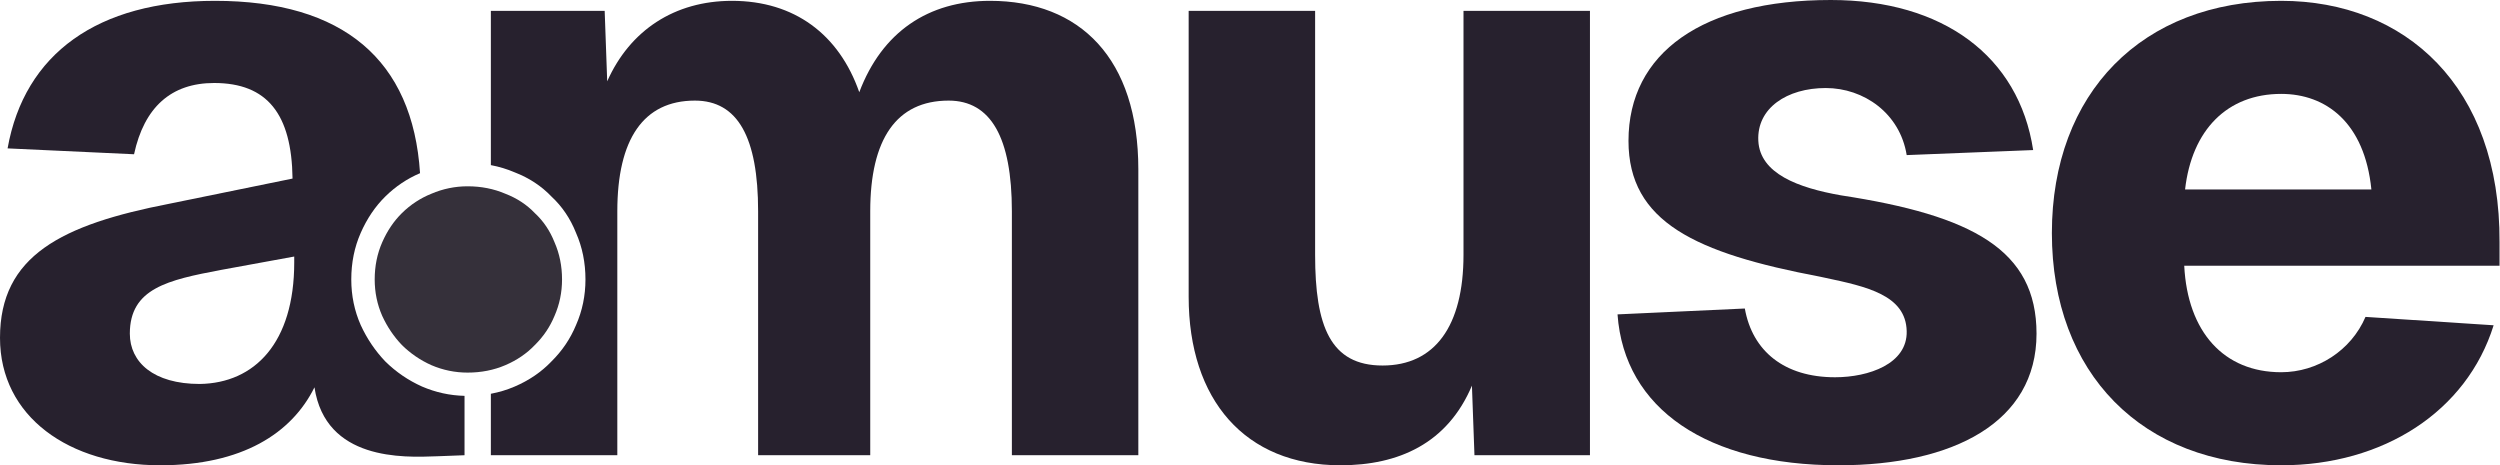 <svg width="1397" height="260" viewBox="0 0 1397 260" fill="none" xmlns="http://www.w3.org/2000/svg">
<path d="M1020.24 49.189C1041.44 49.189 1061.69 63.243 1065.46 86.667L1136.13 83.856C1128.12 31.387 1085.72 0 1023.06 0C951.456 0 909.999 29.514 909.999 78.703C909.999 124.144 947.687 141.477 1016.94 154.595L1019.9 155.226C1042.9 160.122 1065.01 164.83 1065.46 185.045C1065.93 203.315 1044.26 210.811 1025.42 210.811C997.153 210.811 979.251 196.288 975.011 172.396L903.875 175.676C907.644 228.613 954.283 260 1027.3 260C1091.37 260 1138.01 236.108 1138.01 186.45C1138.01 139.604 1102.21 120.396 1028.72 109.153C1004.69 104.937 983.491 96.973 982.549 78.703C981.607 60.432 998.567 49.189 1020.24 49.189Z" fill="#27212E"/>
<path fill-rule="evenodd" clip-rule="evenodd" d="M120.131 0.468C54.648 0.468 13.662 29.982 4.24 82.919L74.906 86.198C80.559 59.964 95.634 46.378 119.66 46.378C149.34 46.378 163.002 63.712 163.473 99.784L94.692 113.838C34.391 125.55 0 142.883 0 188.793C0 232.829 38.63 260 89.51 260C135.207 260 163.002 242.198 175.722 216.432C181.923 257.397 225.192 255.703 244.046 254.965C245.244 254.918 246.344 254.875 247.329 254.847L259.578 254.378V221.201C251.366 221.001 243.463 219.273 235.87 216.016C228.131 212.546 221.271 207.861 215.291 201.962C209.662 196.063 205.089 189.296 201.571 181.662C198.054 173.68 196.295 165.178 196.295 156.156C196.295 146.787 198.054 138.111 201.571 130.13C205.089 122.149 209.662 115.382 215.291 109.83C220.974 104.224 227.45 99.872 234.721 96.773C230.636 33.491 191.778 0.468 120.131 0.468ZM111.652 214.559C85.741 214.559 72.55 202.378 72.55 186.45C72.55 161.153 93.75 156.468 123.429 150.847L164.415 143.351V146.631C164.415 191.604 142.273 214.09 111.652 214.559Z" fill="#27212E"/>
<path d="M274.293 220.04C278.915 219.174 283.345 217.833 287.582 216.016C295.673 212.546 302.532 207.861 308.161 201.962C314.141 196.063 318.714 189.296 321.88 181.662C325.398 173.68 327.157 165.178 327.157 156.156C327.157 146.787 325.398 138.111 321.88 130.13C318.714 122.149 314.141 115.382 308.161 109.83C302.532 103.931 295.673 99.419 287.582 96.296C283.345 94.479 278.915 93.138 274.293 92.272V6.09H337.892L339.305 45.441C352.025 16.865 376.993 0.468 409.028 0.468C443.89 0.468 468.858 19.207 480.165 51.532C492.885 17.802 518.795 0.468 553.186 0.468C603.594 0.468 636.1 32.793 636.1 94.631V254.378H565.435V118.054C565.435 76.829 553.657 56.216 530.102 56.216C500.894 56.216 486.289 77.766 486.289 118.054V254.378H423.633V118.054C423.633 76.829 412.326 56.216 388.3 56.216C359.562 56.216 344.958 77.766 344.958 118.054V254.378H274.293V220.04Z" fill="#27212E"/>
<path d="M888.468 254.378H823.927L822.514 215.495C808.852 247.82 781.528 260 749.022 260C695.787 260 664.223 223.459 664.223 165.838V6.09H734.888V142.414C734.888 182.234 743.368 204.252 772.577 204.252C801.785 204.252 817.803 182.234 817.803 142.414V6.09H888.468V254.378Z" fill="#27212E"/>
<path fill-rule="evenodd" clip-rule="evenodd" d="M1146.59 130.234C1146.59 52 1196.99 0.468 1274.73 0.468C1343.98 0.468 1397.21 48.252 1396.74 135.387V148.505H1220.55C1222.43 185.514 1242.69 208 1274.73 208C1294.98 208 1313.83 195.82 1321.84 177.081L1393.44 181.766C1378.37 230.018 1331.73 260 1274.73 260C1196.99 260 1146.59 208.468 1146.59 130.234ZM1221.02 105.874H1325.13C1321.36 68.396 1299.69 52.468 1274.73 52.468C1244.57 52.468 1224.79 72.613 1221.02 105.874Z" fill="#27212E"/>
<path d="M241.04 204.045C247.513 206.821 254.267 208.209 261.303 208.209C268.901 208.209 275.937 206.821 282.409 204.045C288.882 201.269 294.37 197.521 298.873 192.802C303.657 188.082 307.315 182.669 309.848 176.561C312.662 170.176 314.07 163.375 314.07 156.157C314.07 148.662 312.662 141.721 309.848 135.336C307.315 128.951 303.657 123.538 298.873 119.096C294.37 114.377 288.882 110.768 282.409 108.269C275.937 105.493 268.901 104.105 261.303 104.105C254.267 104.105 247.513 105.493 241.04 108.269C234.849 110.768 229.361 114.377 224.577 119.096C220.074 123.538 216.415 128.951 213.601 135.336C210.787 141.721 209.38 148.662 209.38 156.157C209.38 163.375 210.787 170.176 213.601 176.561C216.415 182.669 220.074 188.082 224.577 192.802C229.361 197.521 234.849 201.269 241.04 204.045Z" fill="#35303A"/>
</svg>
